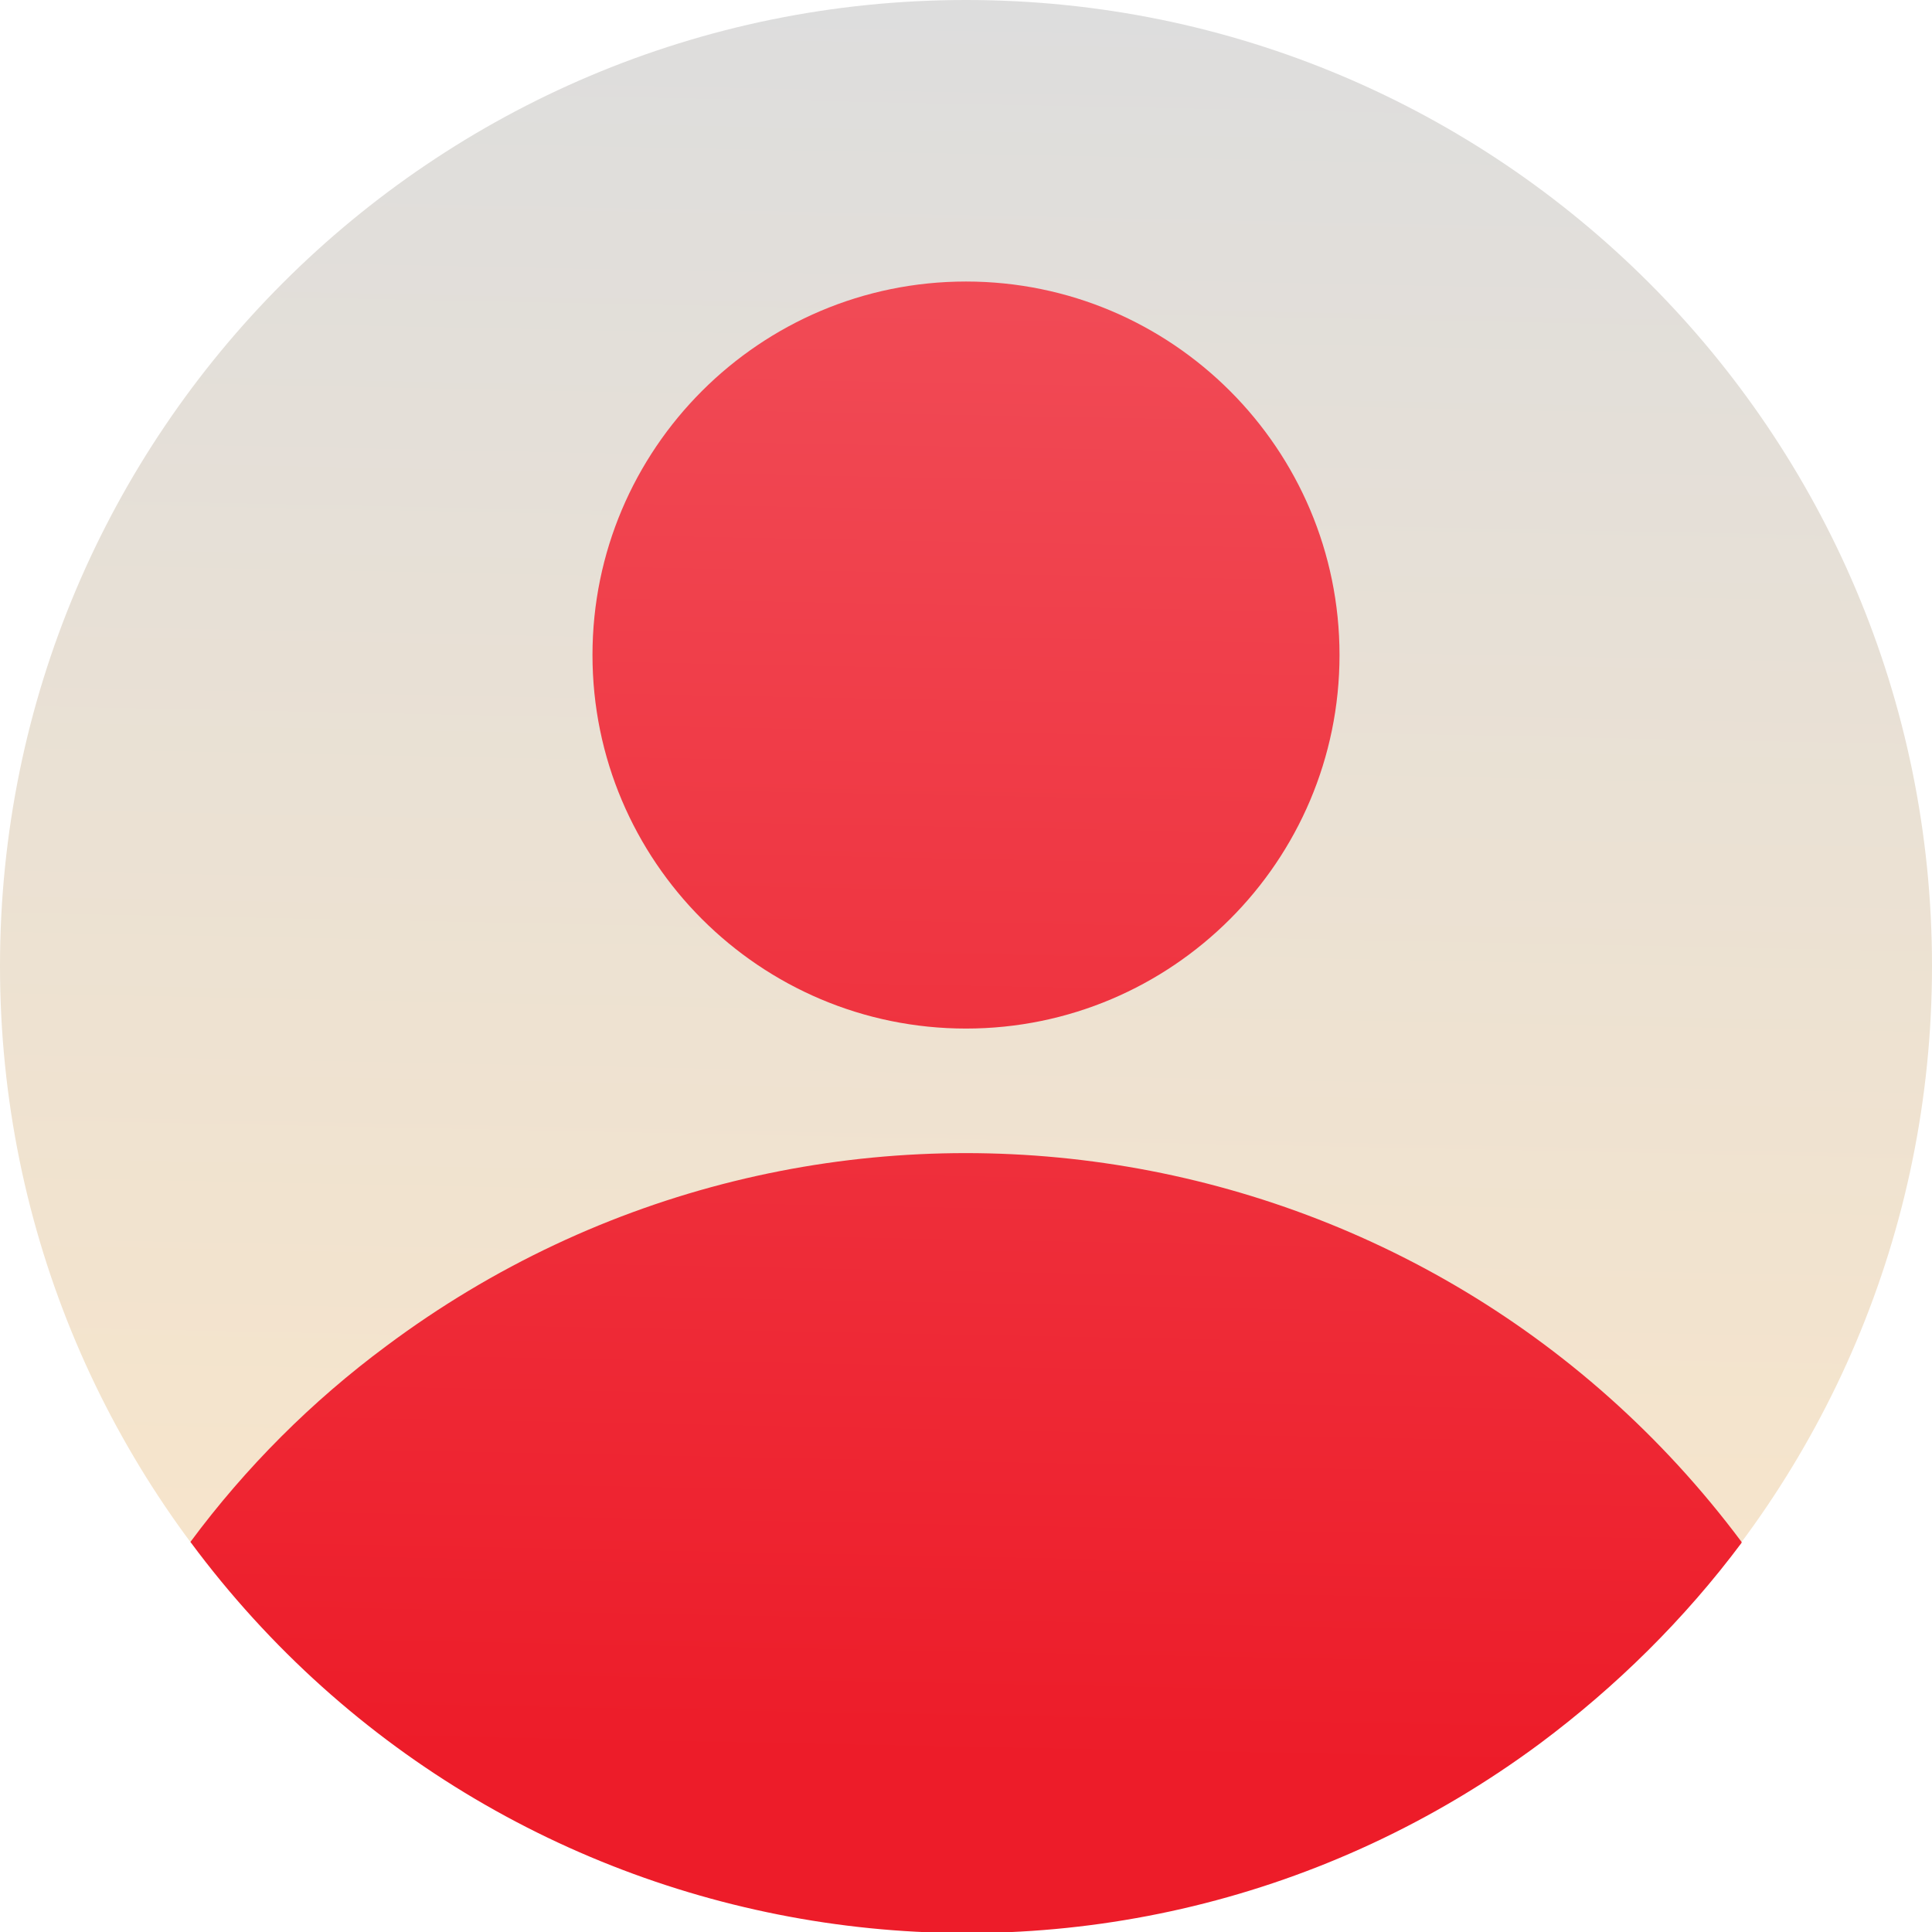 <?xml version="1.0" encoding="UTF-8"?>
<svg id="Layer_1" data-name="Layer 1" xmlns="http://www.w3.org/2000/svg" xmlns:xlink="http://www.w3.org/1999/xlink" viewBox="0 0 21 21">
  <defs>
    <linearGradient id="linear-gradient" x1="10.19" y1="-3.73" x2="10.71" y2="22" gradientTransform="translate(0 22) scale(1 -1)" gradientUnits="userSpaceOnUse">
      <stop offset="0" stop-color="#f8e5ca"/>
      <stop offset=".3" stop-color="#f8e5ca"/>
      <stop offset="1" stop-color="#ddd"/>
    </linearGradient>
    <linearGradient id="linear-gradient-2" x1="10.45" y1="2.84" x2="10.78" y2="19.73" gradientTransform="translate(0 22) scale(1 -1)" gradientUnits="userSpaceOnUse">
      <stop offset="0" stop-color="#ed1c29"/>
      <stop offset="1" stop-color="#f14d58"/>
    </linearGradient>
    <linearGradient id="linear-gradient-3" x1="10.27" y1="2.84" x2="10.59" y2="19.73" gradientTransform="translate(0 22) scale(1 -1)" gradientUnits="userSpaceOnUse">
      <stop offset="0" stop-color="#ed1c29"/>
      <stop offset="1" stop-color="#f14d58"/>
    </linearGradient>
  </defs>
  <path d="M10.5,21c5.8,0,10.5-4.7,10.5-10.5S16.3,0,10.5,0,0,4.7,0,10.5s4.7,10.5,10.5,10.5Z" fill="url(#linear-gradient)"/>
  <path d="M18.93,16.76c-3.48-4.66-10.07-5.61-14.73-2.13-.81,.6-1.53,1.32-2.13,2.13,3.45,4.66,10.02,5.64,14.67,2.19,.83-.62,1.57-1.35,2.19-2.18h0Z" fill="url(#linear-gradient-2)"/>
  <path d="M10.5,11.18c2.24,0,4.06-1.82,4.06-4.06s-1.82-4.06-4.06-4.06-4.06,1.82-4.06,4.06,1.82,4.06,4.06,4.06Z" fill="url(#linear-gradient-3)"/>
</svg>